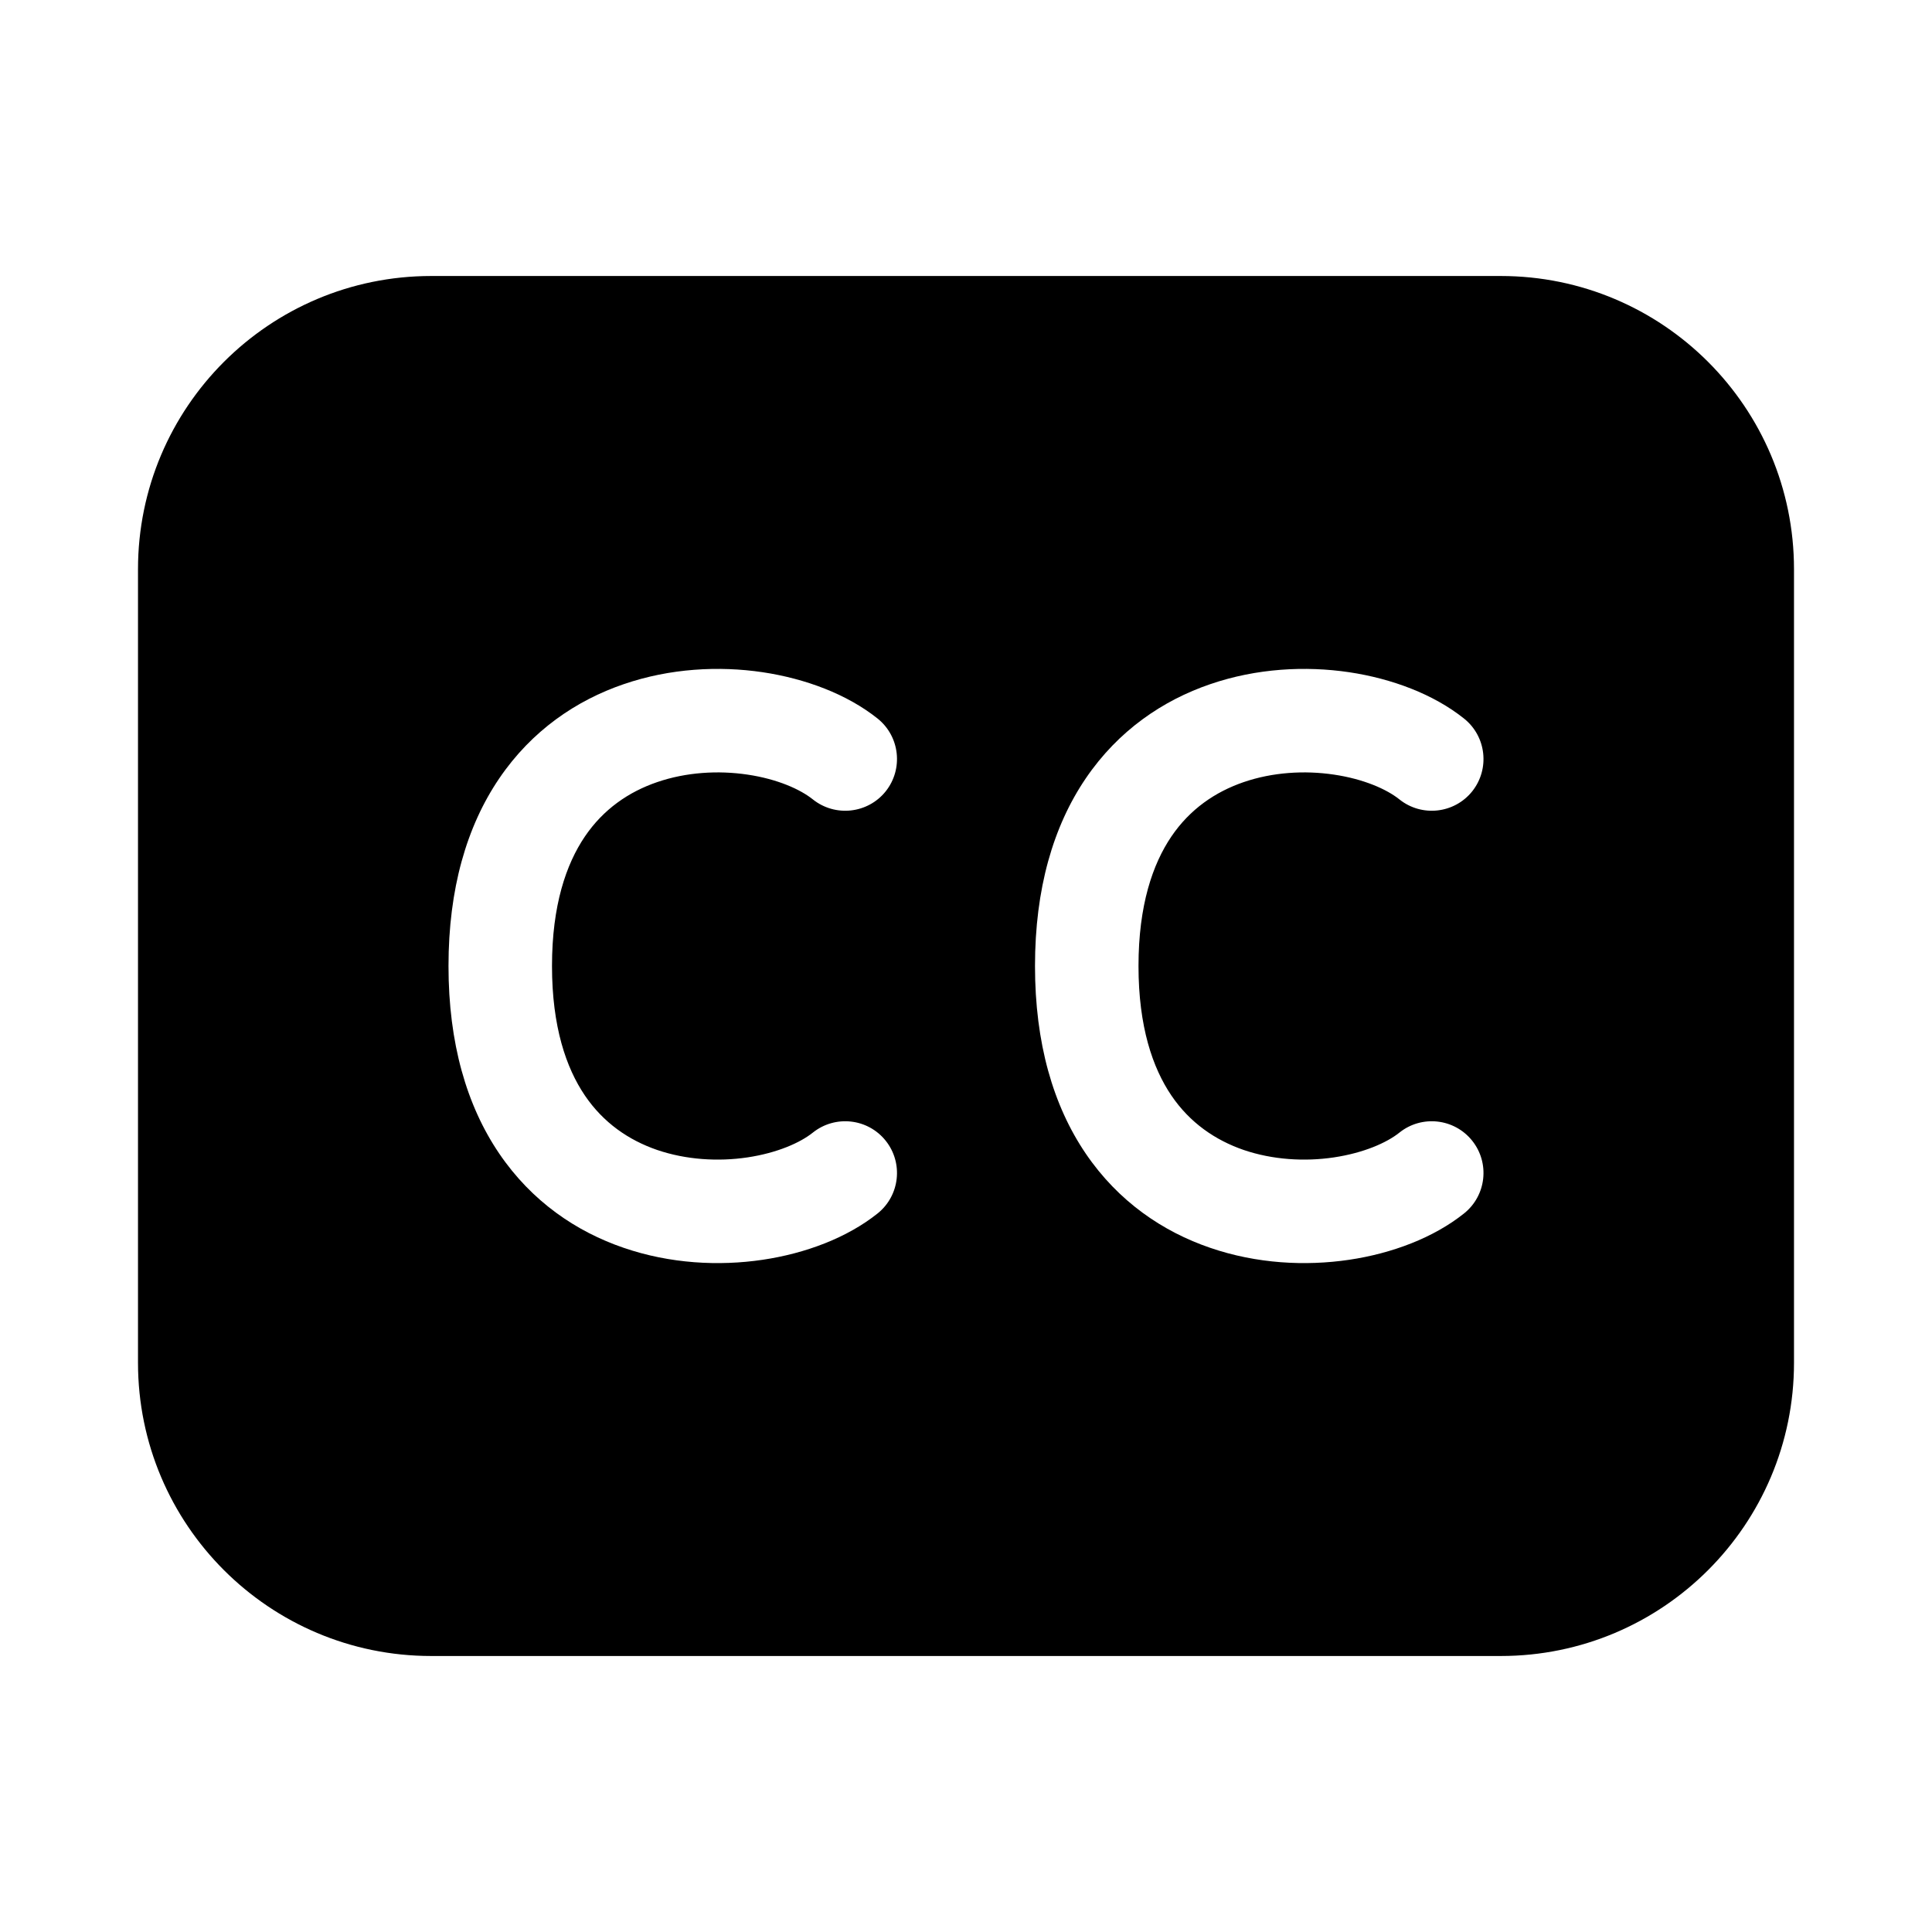 <svg viewBox="0 0 28 28" fill="none" xmlns="http://www.w3.org/2000/svg"><path d="M6.25 4C3.903 4 2 5.903 2 8.25V19.75C2 22.097 3.903 24 6.25 24H21.75C24.097 24 26 22.097 26 19.75V8.25C26 5.903 24.097 4 21.75 4H6.25ZM11.051 9.742C11.673 9.835 12.277 10.061 12.719 10.414C13.042 10.673 13.094 11.145 12.836 11.469C12.577 11.792 12.105 11.844 11.781 11.586C11.598 11.439 11.265 11.29 10.832 11.226C10.407 11.163 9.944 11.191 9.524 11.335C9.112 11.476 8.745 11.727 8.476 12.124C8.206 12.523 8 13.118 8 14C8 14.882 8.206 15.477 8.476 15.876C8.745 16.273 9.112 16.524 9.524 16.666C9.944 16.809 10.407 16.837 10.832 16.774C11.265 16.709 11.598 16.561 11.781 16.414C12.105 16.156 12.577 16.208 12.836 16.532C13.094 16.855 13.042 17.327 12.719 17.586C12.277 17.939 11.673 18.166 11.051 18.258C10.421 18.351 9.713 18.316 9.038 18.084C8.356 17.851 7.708 17.415 7.235 16.718C6.763 16.023 6.5 15.118 6.5 14C6.5 12.882 6.763 11.977 7.235 11.282C7.708 10.585 8.356 10.149 9.038 9.916C9.713 9.684 10.421 9.649 11.051 9.742ZM21.218 10.414C21.542 10.673 21.594 11.145 21.336 11.469C21.077 11.792 20.605 11.844 20.282 11.586C20.099 11.439 19.765 11.29 19.331 11.226C18.907 11.163 18.444 11.191 18.024 11.335C17.613 11.476 17.245 11.727 16.976 12.124C16.706 12.523 16.5 13.118 16.5 14C16.5 14.882 16.706 15.477 16.976 15.876C17.245 16.273 17.613 16.524 18.024 16.666C18.444 16.809 18.907 16.837 19.331 16.774C19.765 16.709 20.099 16.561 20.282 16.414C20.605 16.156 21.077 16.208 21.336 16.532C21.594 16.855 21.542 17.327 21.218 17.586C20.776 17.939 20.173 18.166 19.551 18.258C18.921 18.351 18.213 18.316 17.538 18.084C16.856 17.851 16.208 17.415 15.735 16.718C15.263 16.023 15 15.118 15 14C15 12.882 15.263 11.977 15.735 11.282C16.208 10.585 16.856 10.149 17.538 9.916C18.213 9.684 18.921 9.649 19.551 9.742C20.173 9.835 20.776 10.061 21.218 10.414Z" fill="currentColor"/></svg>